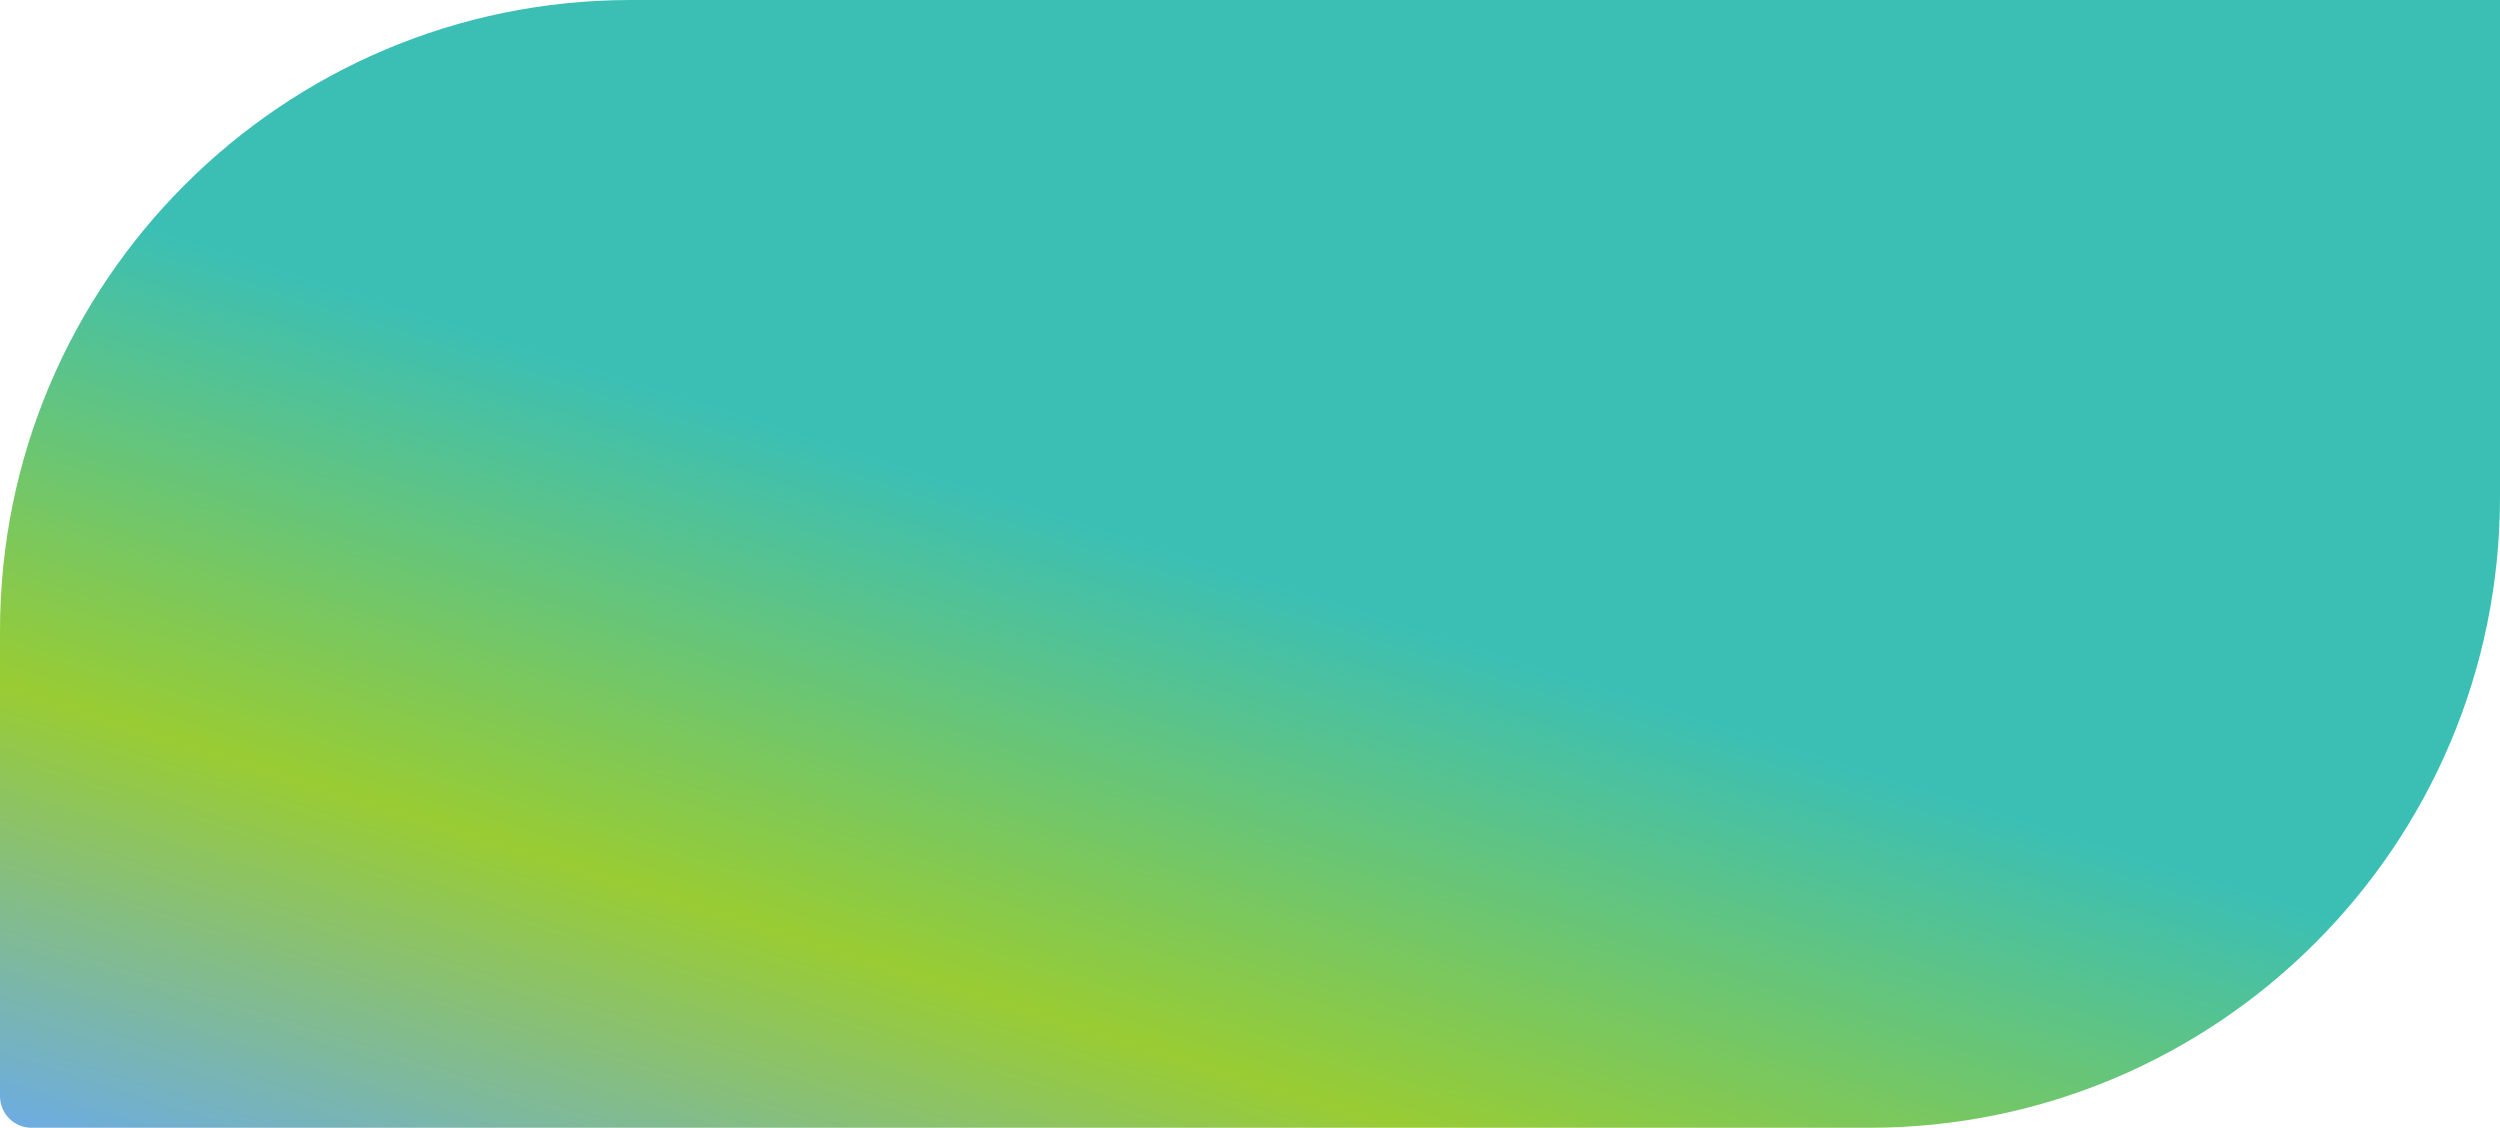 <svg width="317" height="143" viewBox="0 0 317 143" fill="none" xmlns="http://www.w3.org/2000/svg">
<path d="M0 80C0 35.817 35.817 0 80 0H317V63C317 107.183 281.183 143 237 143H4C1.791 143 0 141.209 0 139V80Z" fill="url(#paint0_linear_1_981)"/>
<defs>
<linearGradient id="paint0_linear_1_981" x1="0" y1="22.794" x2="-34.546" y2="132.08" gradientUnits="userSpaceOnUse">
<stop stop-color="#3BBFB5"/>
<stop offset="0.531" stop-color="#99CC33"/>
<stop offset="1" stop-color="#6CACE4"/>
</linearGradient>
</defs>
</svg>
